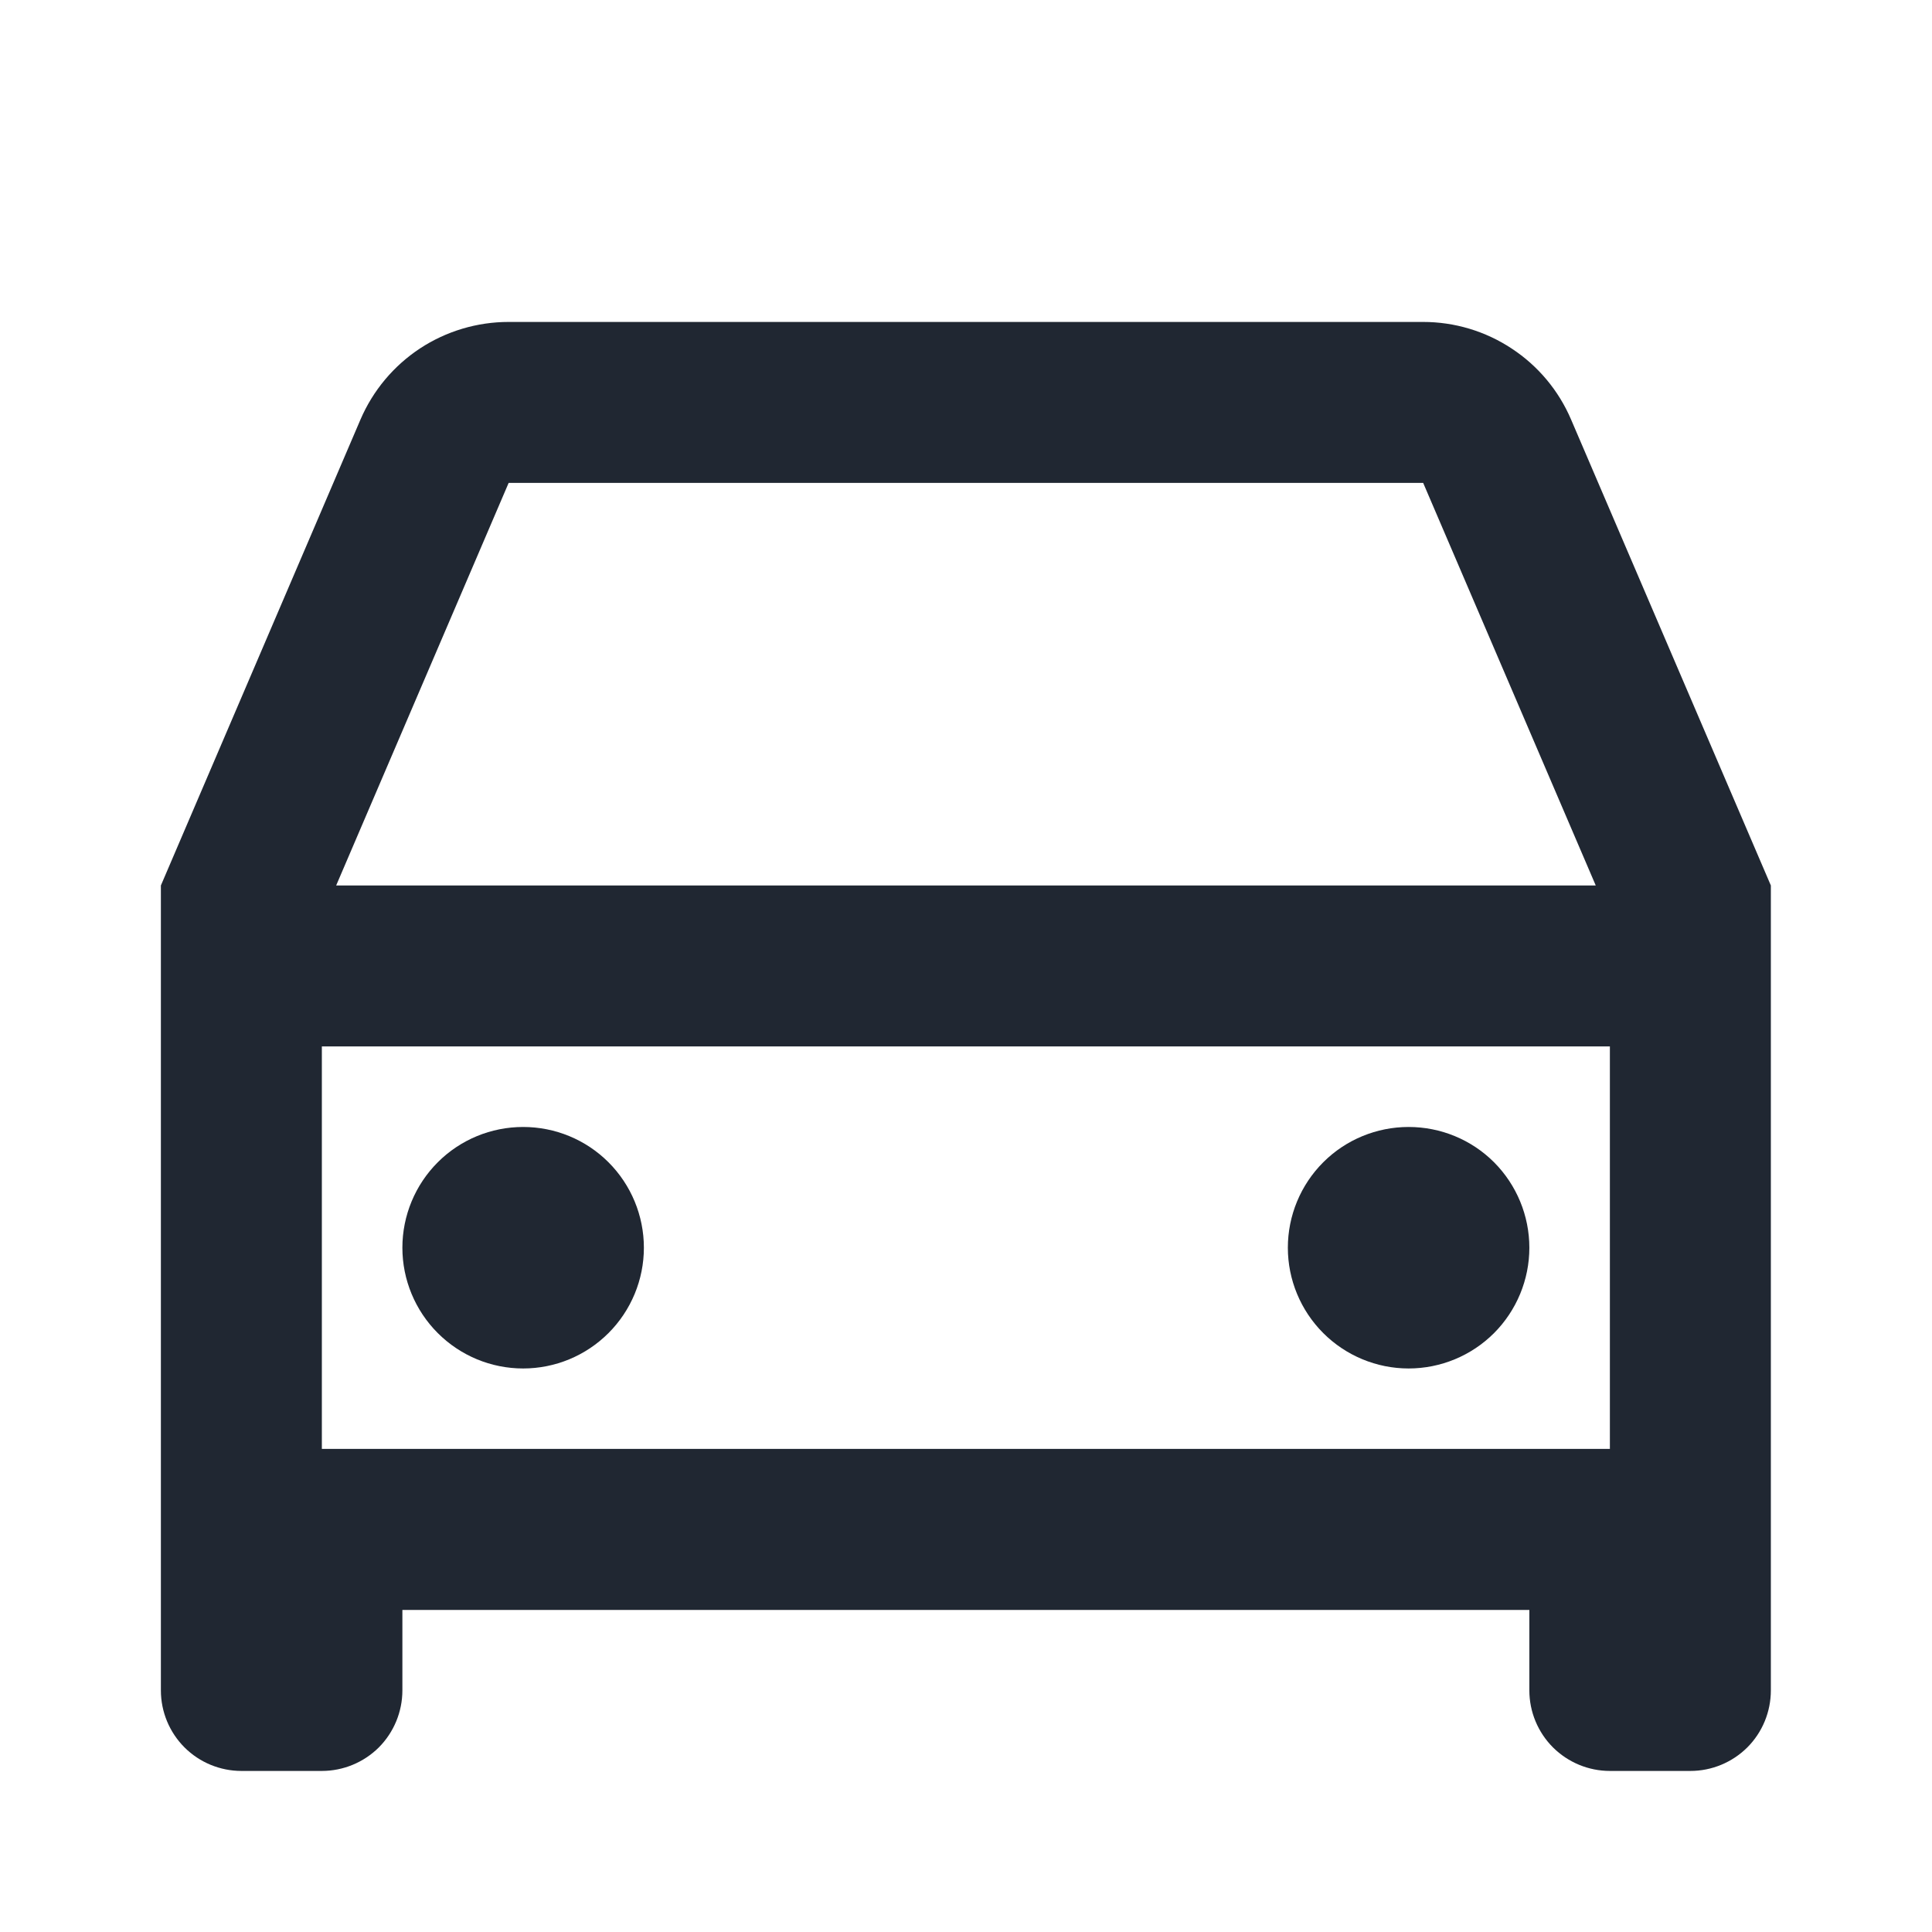 <svg width="22" height="22" viewBox="0 0 22 22" fill="none" xmlns="http://www.w3.org/2000/svg">
<path d="M17.415 18.333H4.582V19.249C4.582 19.492 4.485 19.726 4.314 19.898C4.142 20.069 3.908 20.166 3.665 20.166H2.749C2.506 20.166 2.272 20.069 2.101 19.898C1.929 19.726 1.832 19.492 1.832 19.249V10.083L4.105 4.777C4.247 4.447 4.482 4.166 4.782 3.968C5.082 3.771 5.433 3.666 5.792 3.666H16.205C16.564 3.666 16.915 3.771 17.214 3.969C17.514 4.166 17.749 4.447 17.89 4.777L20.165 10.083V19.249C20.165 19.492 20.069 19.726 19.897 19.898C19.725 20.069 19.492 20.166 19.249 20.166H18.332C18.089 20.166 17.856 20.069 17.684 19.898C17.512 19.726 17.415 19.492 17.415 19.249V18.333ZM18.332 11.916H3.665V16.499H18.332V11.916ZM3.827 10.083H18.171L16.206 5.499H5.792L3.828 10.083H3.827ZM5.957 15.583C5.592 15.583 5.243 15.438 4.985 15.18C4.727 14.922 4.582 14.572 4.582 14.208C4.582 13.843 4.727 13.493 4.985 13.235C5.243 12.977 5.592 12.833 5.957 12.833C6.322 12.833 6.671 12.977 6.929 13.235C7.187 13.493 7.332 13.843 7.332 14.208C7.332 14.572 7.187 14.922 6.929 15.18C6.671 15.438 6.322 15.583 5.957 15.583ZM16.04 15.583C15.676 15.583 15.326 15.438 15.068 15.18C14.81 14.922 14.665 14.572 14.665 14.208C14.665 13.843 14.81 13.493 15.068 13.235C15.326 12.977 15.676 12.833 16.04 12.833C16.405 12.833 16.755 12.977 17.013 13.235C17.27 13.493 17.415 13.843 17.415 14.208C17.415 14.572 17.27 14.922 17.013 15.18C16.755 15.438 16.405 15.583 16.04 15.583Z" fill="#202732"/>
</svg>
